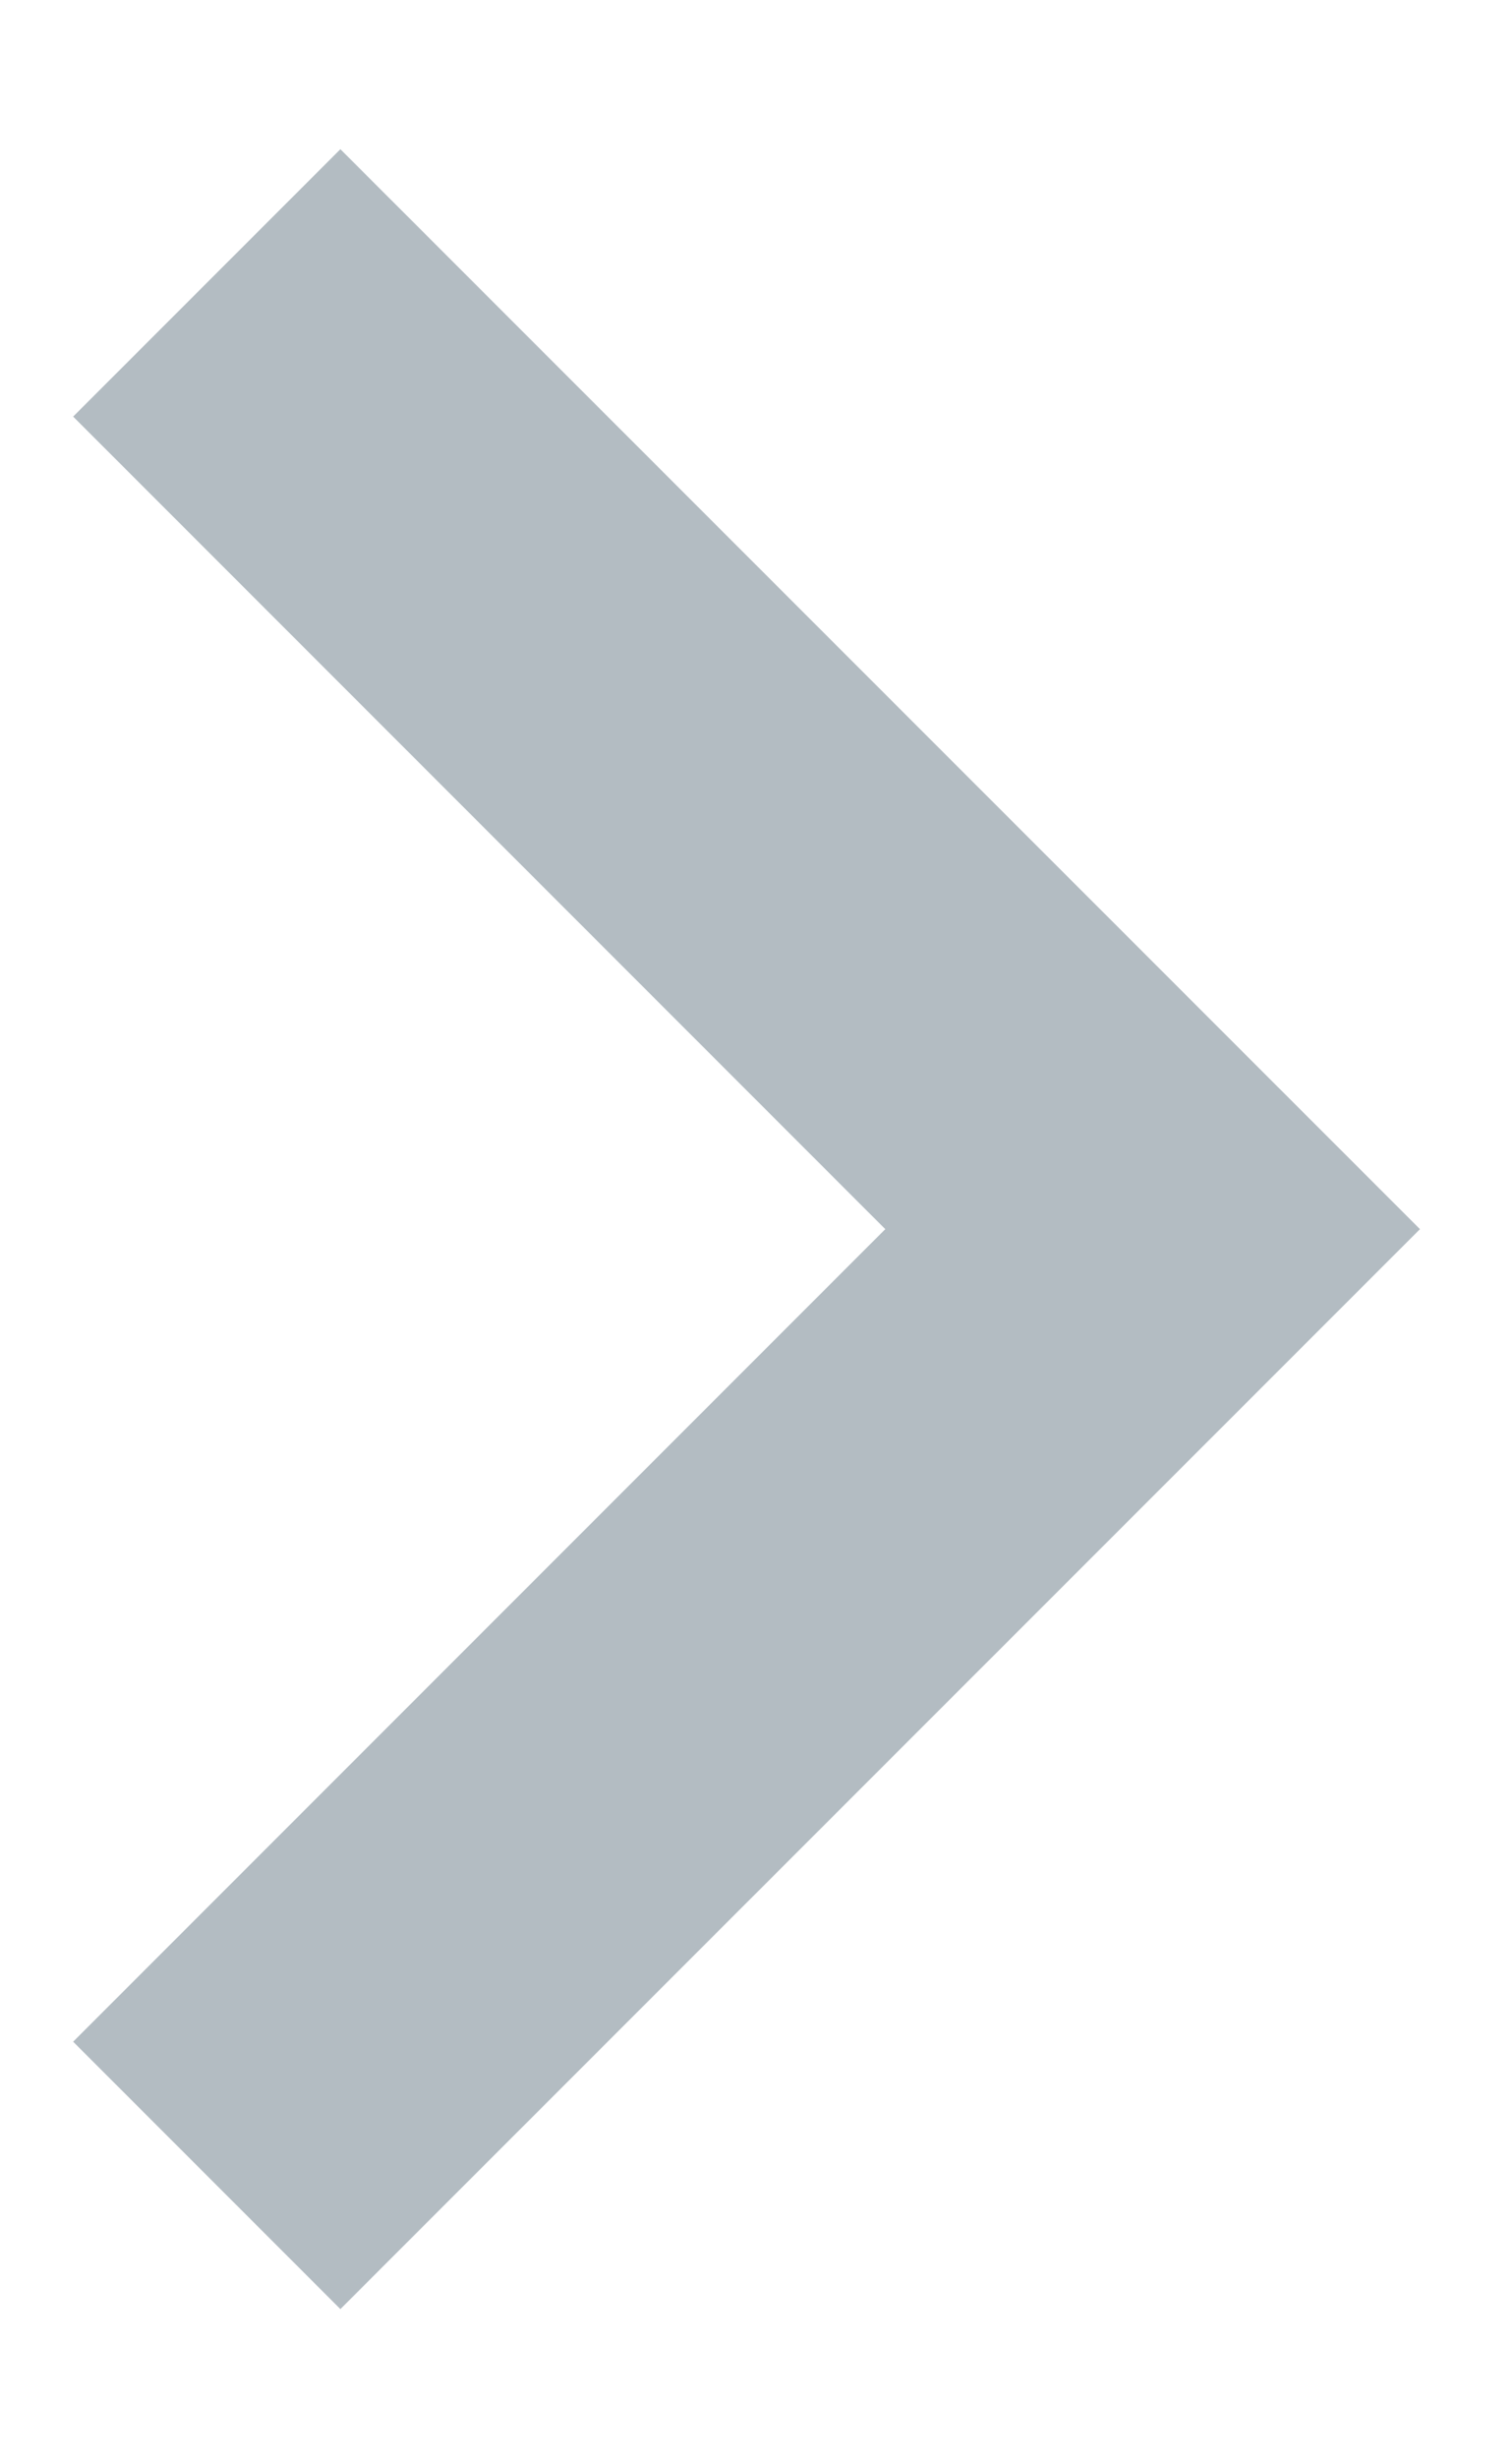 <svg class="icon-arrow-styles" width="8" height="13" viewBox="0 0 8 13" fill="none" xmlns="http://www.w3.org/2000/svg">
<path fill-rule="evenodd" clip-rule="evenodd" d="M4.684 6.5L0.387 2.203L1.801 0.789L7.513 6.5L1.801 12.211L0.387 10.797L4.684 6.5Z" fill="#002033" fill-opacity="0.3"/>
</svg>
